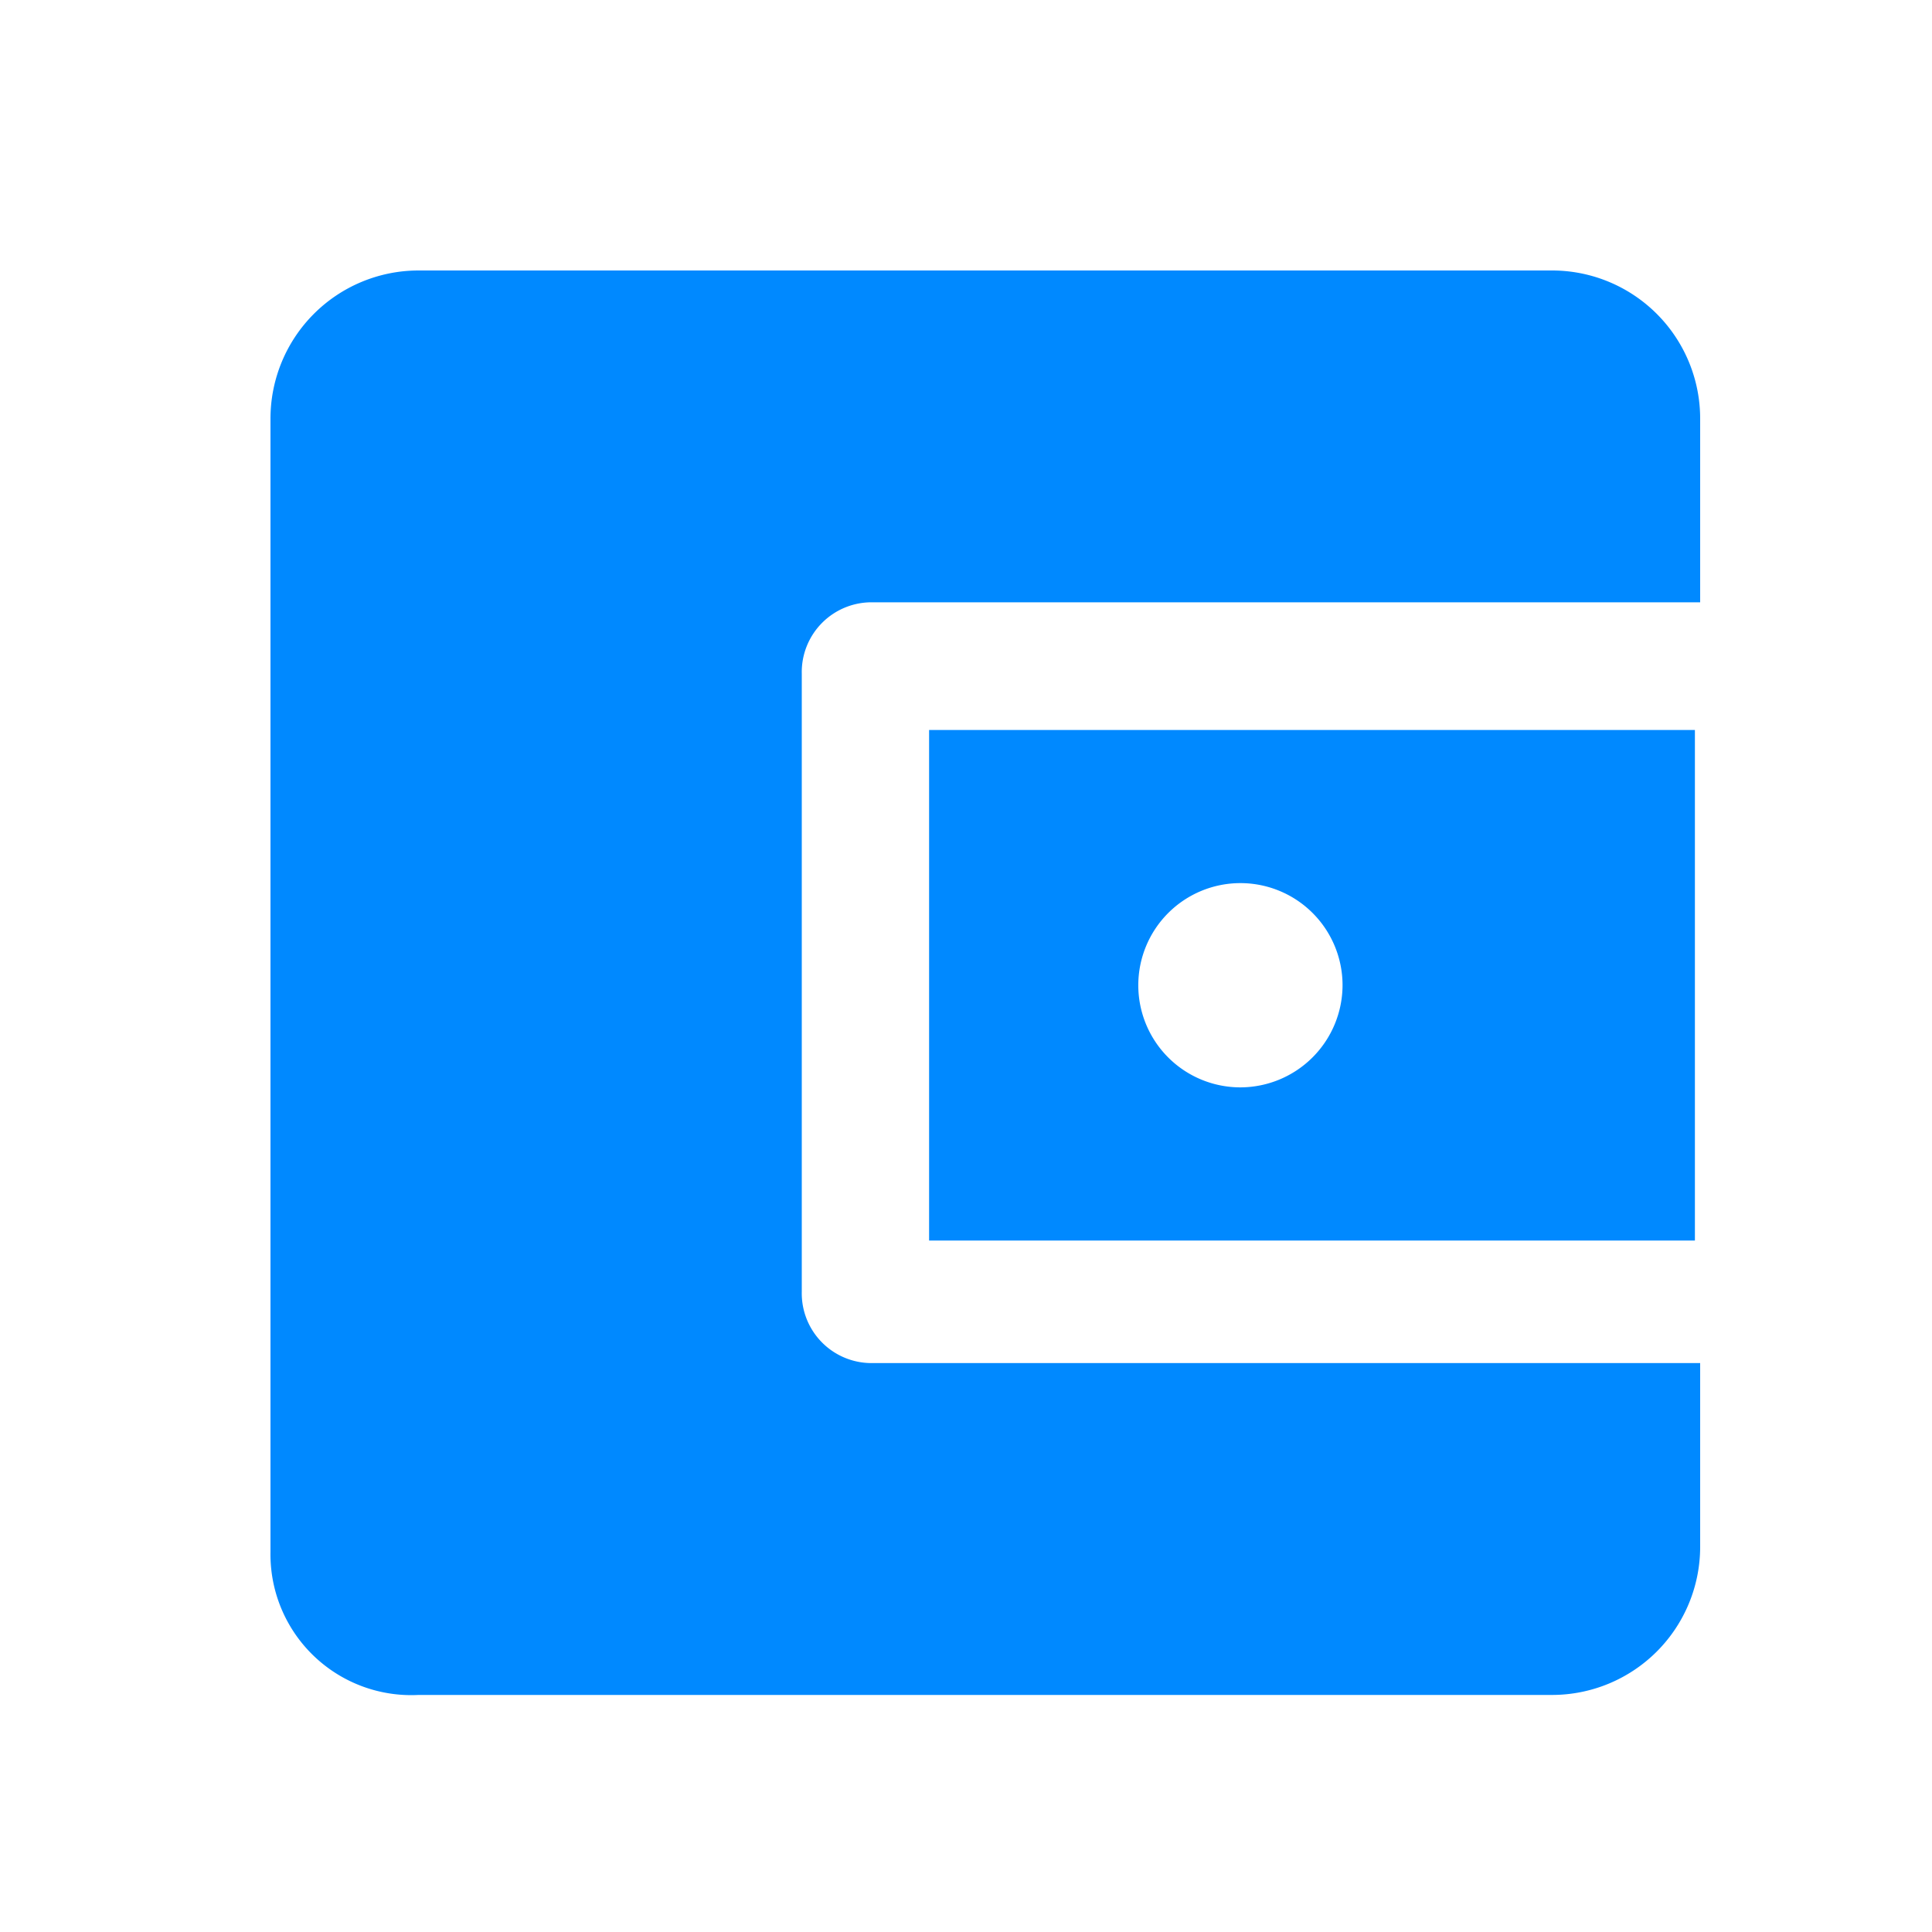 <svg xmlns="http://www.w3.org/2000/svg" width="50" height="50" viewBox="0 0 50 50">
  <g id="Wallet" transform="translate(-1204 -290)">
    <rect id="Rectangle_613" data-name="Rectangle 613" width="50" height="50" transform="translate(1204 290)" fill="none"/>
    <g id="Wallet2" transform="translate(1209 295)">
      <path id="Path_798" data-name="Path 798" d="M14.9,11V24.213H34.719V11Zm8.06,9.249A2.643,2.643,0,1,1,25.6,17.606,2.65,2.65,0,0,1,22.96,20.249Z" transform="translate(4.145 2.892)" fill="#0089ff"/>
      <path id="Path_799" data-name="Path 799" d="M39,10.588h-21.4a1.806,1.806,0,0,0-1.85,1.85h0V28.426a1.806,1.806,0,0,0,1.85,1.85H39v4.757a3.834,3.834,0,0,1-3.832,3.832H5.832A3.644,3.644,0,0,1,2,35.164V5.832A3.834,3.834,0,0,1,5.832,2H35.164A3.834,3.834,0,0,1,39,5.832Z" fill="#0089ff"/>
    </g>
  </g>
</svg>
